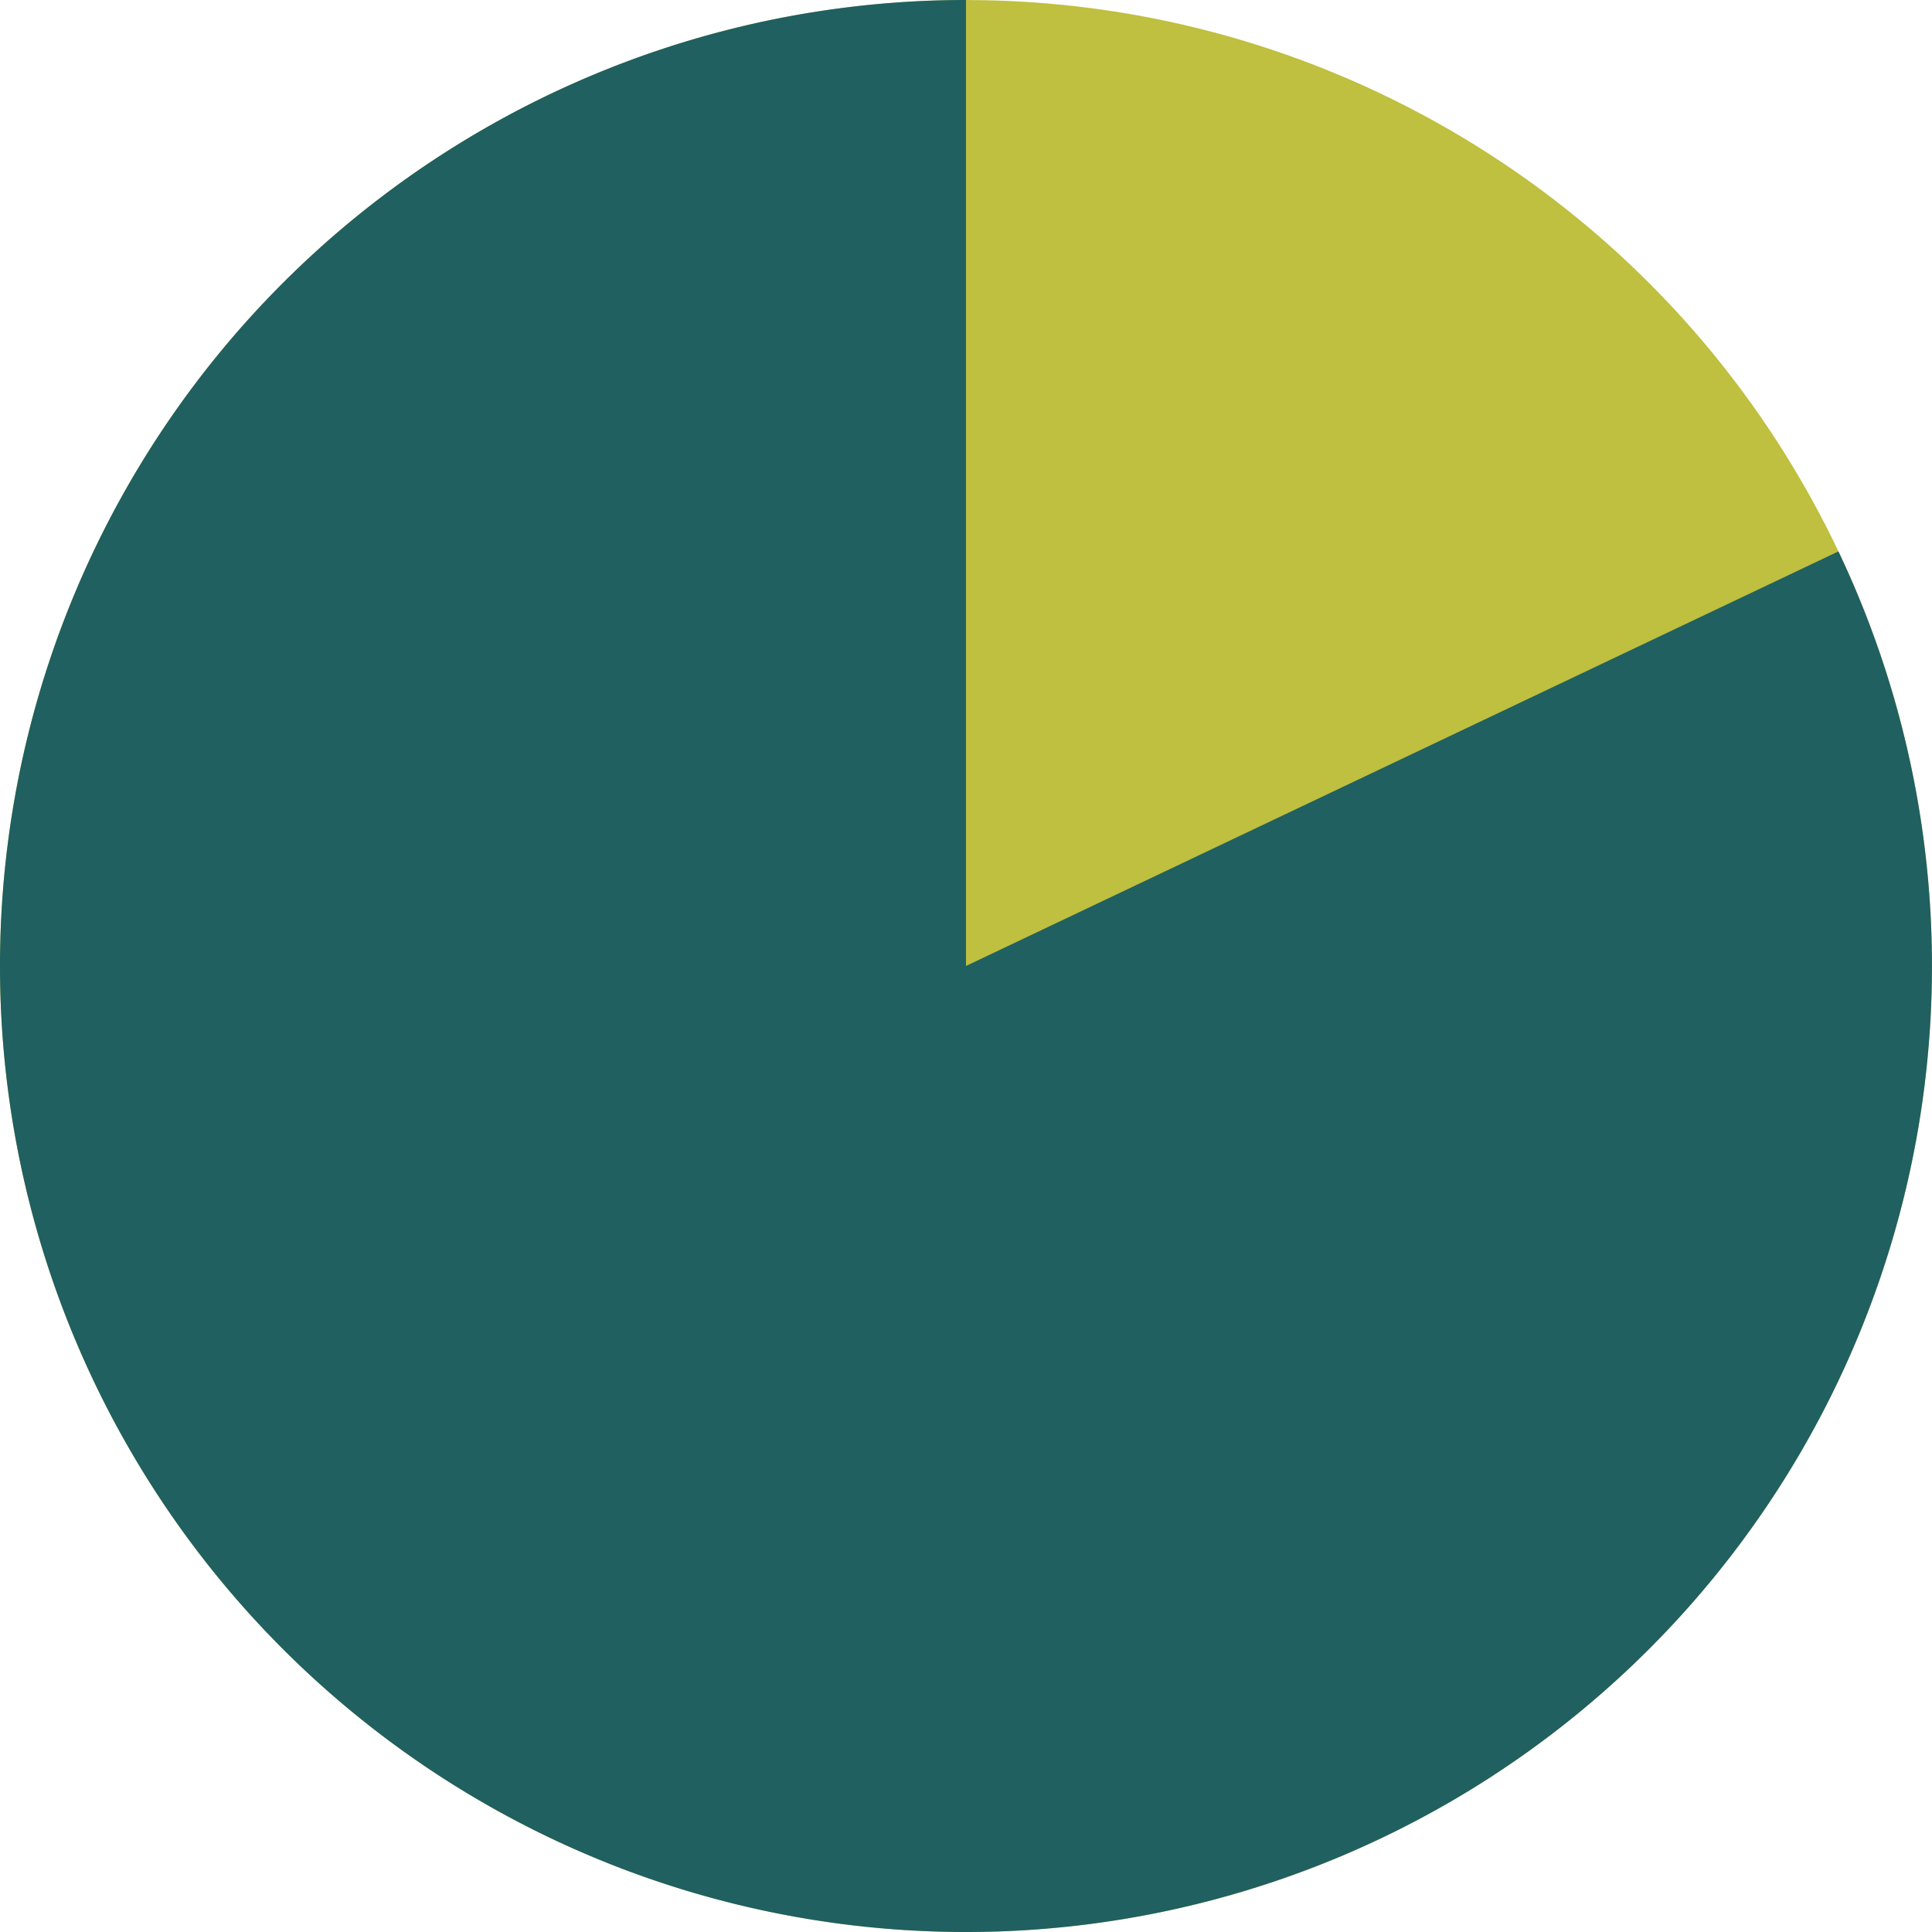 <?xml version="1.0" encoding="UTF-8" standalone="no"?>
<!-- Created with Inkscape (http://www.inkscape.org/) -->

<svg
   width="47.153mm"
   height="47.153mm"
   viewBox="0 0 47.153 47.153"
   version="1.1"
   id="svg1"
   inkscape:version="1.4 (e7c3feb1, 2024-10-09)"
   sodipodi:docname="pie.svg"
   inkscape:export-filename="pie.png"
   inkscape:export-xdpi="68.950432"
   inkscape:export-ydpi="68.950432"
   xmlns:inkscape="http://www.inkscape.org/namespaces/inkscape"
   xmlns:sodipodi="http://sodipodi.sourceforge.net/DTD/sodipodi-0.dtd"
   xmlns="http://www.w3.org/2000/svg"
   xmlns:svg="http://www.w3.org/2000/svg">
  <sodipodi:namedview
     id="namedview1"
     pagecolor="#ffffff"
     bordercolor="#000000"
     borderopacity="0.25"
     inkscape:showpageshadow="2"
     inkscape:pageopacity="0.0"
     inkscape:pagecheckerboard="0"
     inkscape:deskcolor="#d1d1d1"
     inkscape:document-units="mm"
     inkscape:zoom="2.4441213"
     inkscape:cx="77.942122"
     inkscape:cy="56.052864"
     inkscape:window-width="1960"
     inkscape:window-height="1119"
     inkscape:window-x="0"
     inkscape:window-y="25"
     inkscape:window-maximized="0"
     inkscape:current-layer="layer1"
     showgrid="false" />
  <defs
     id="defs1" />
  <g
     inkscape:label="Layer 1"
     inkscape:groupmode="layer"
     id="layer1"
     transform="translate(-74.097,-74.709)">
    <circle
       style="fill:#bfbf40;fill-opacity:1;stroke-width:10;stroke-linejoin:bevel"
       id="path1"
       cx="97.673"
       cy="98.286"
       r="23.576" />
    <path
       id="circle2"
       style="fill:#206060;fill-opacity:1;stroke-width:10;stroke-linejoin:bevel"
       d="M 97.673,74.709 A 23.576,23.576 0 0 0 74.097,98.285 23.576,23.576 0 0 0 97.673,121.862 23.576,23.576 0 0 0 121.249,98.285 23.576,23.576 0 0 0 118.966,88.167 L 97.673,98.285 Z" />
  </g>
</svg>
